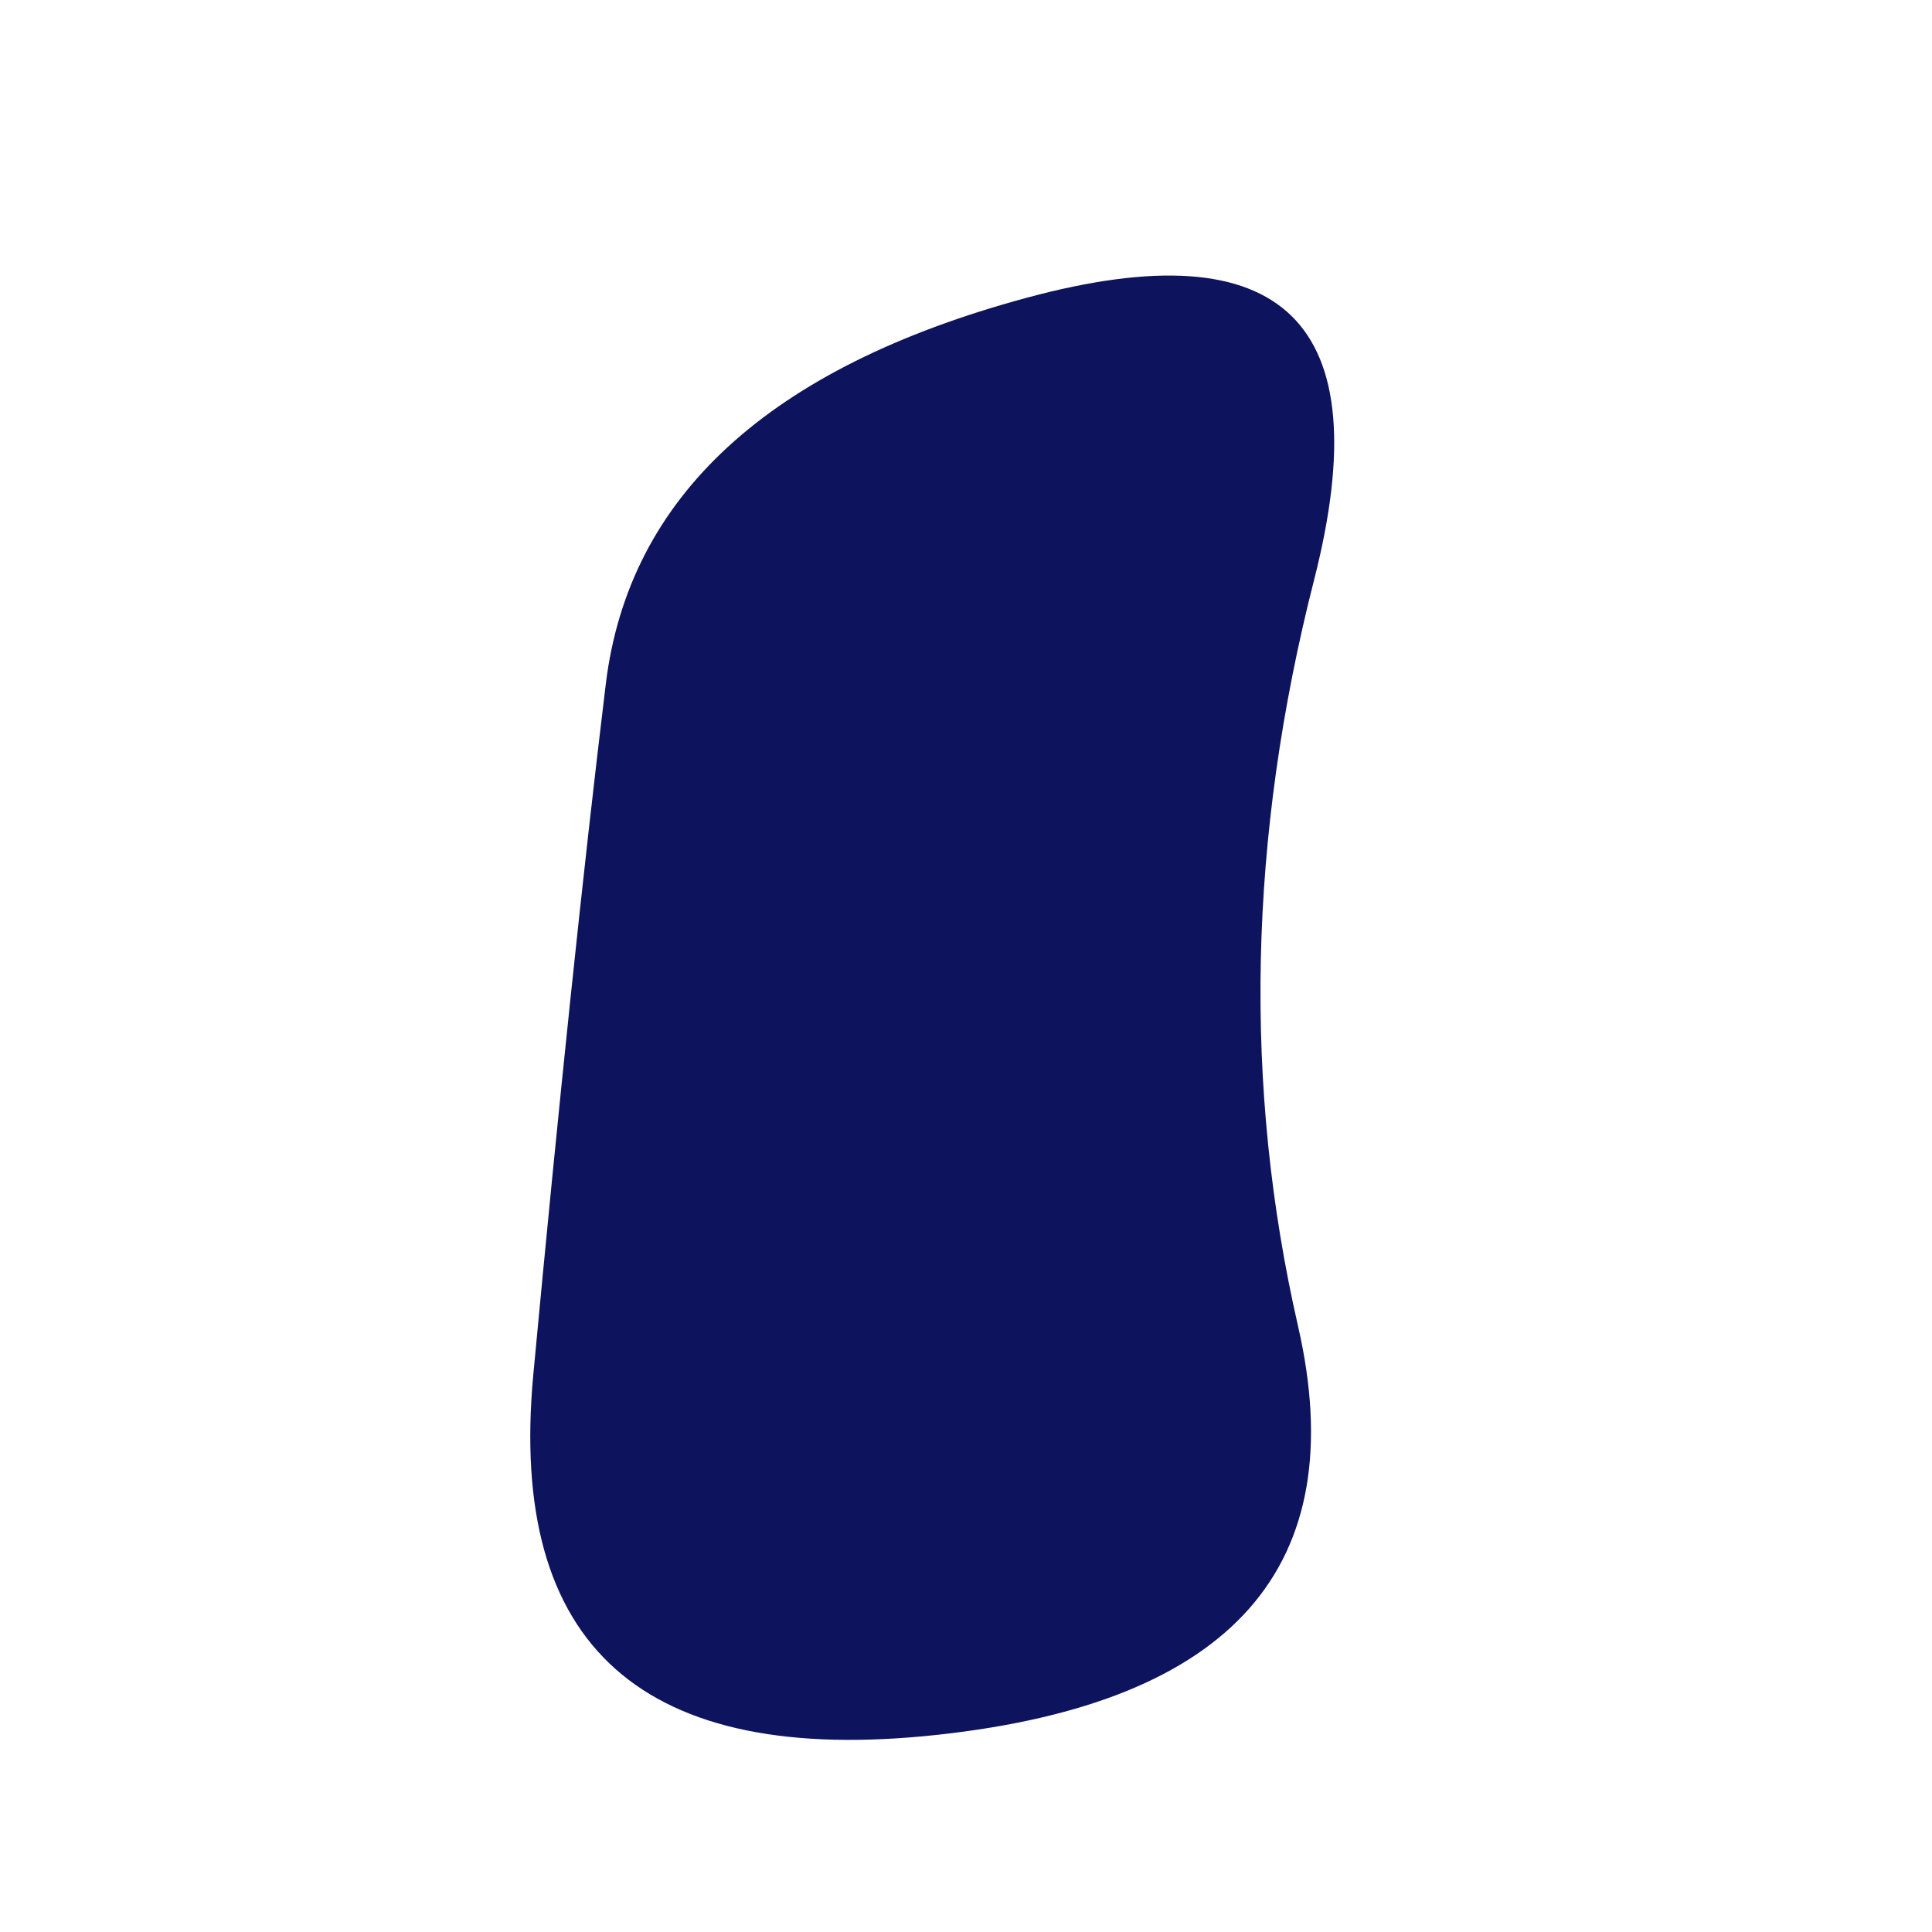 <svg id="10015.io" viewBox="0 0 480 480" xmlns="http://www.w3.org/2000/svg" xmlns:xlink="http://www.w3.org/1999/xlink" >
	<path fill="#0d135c" d="M322.5,329.5Q343,419,233,431Q123,443,132.5,341.5Q142,240,150.5,170Q159,100,255,74Q351,48,326.5,144Q302,240,322.5,329.5Z" />
</svg>